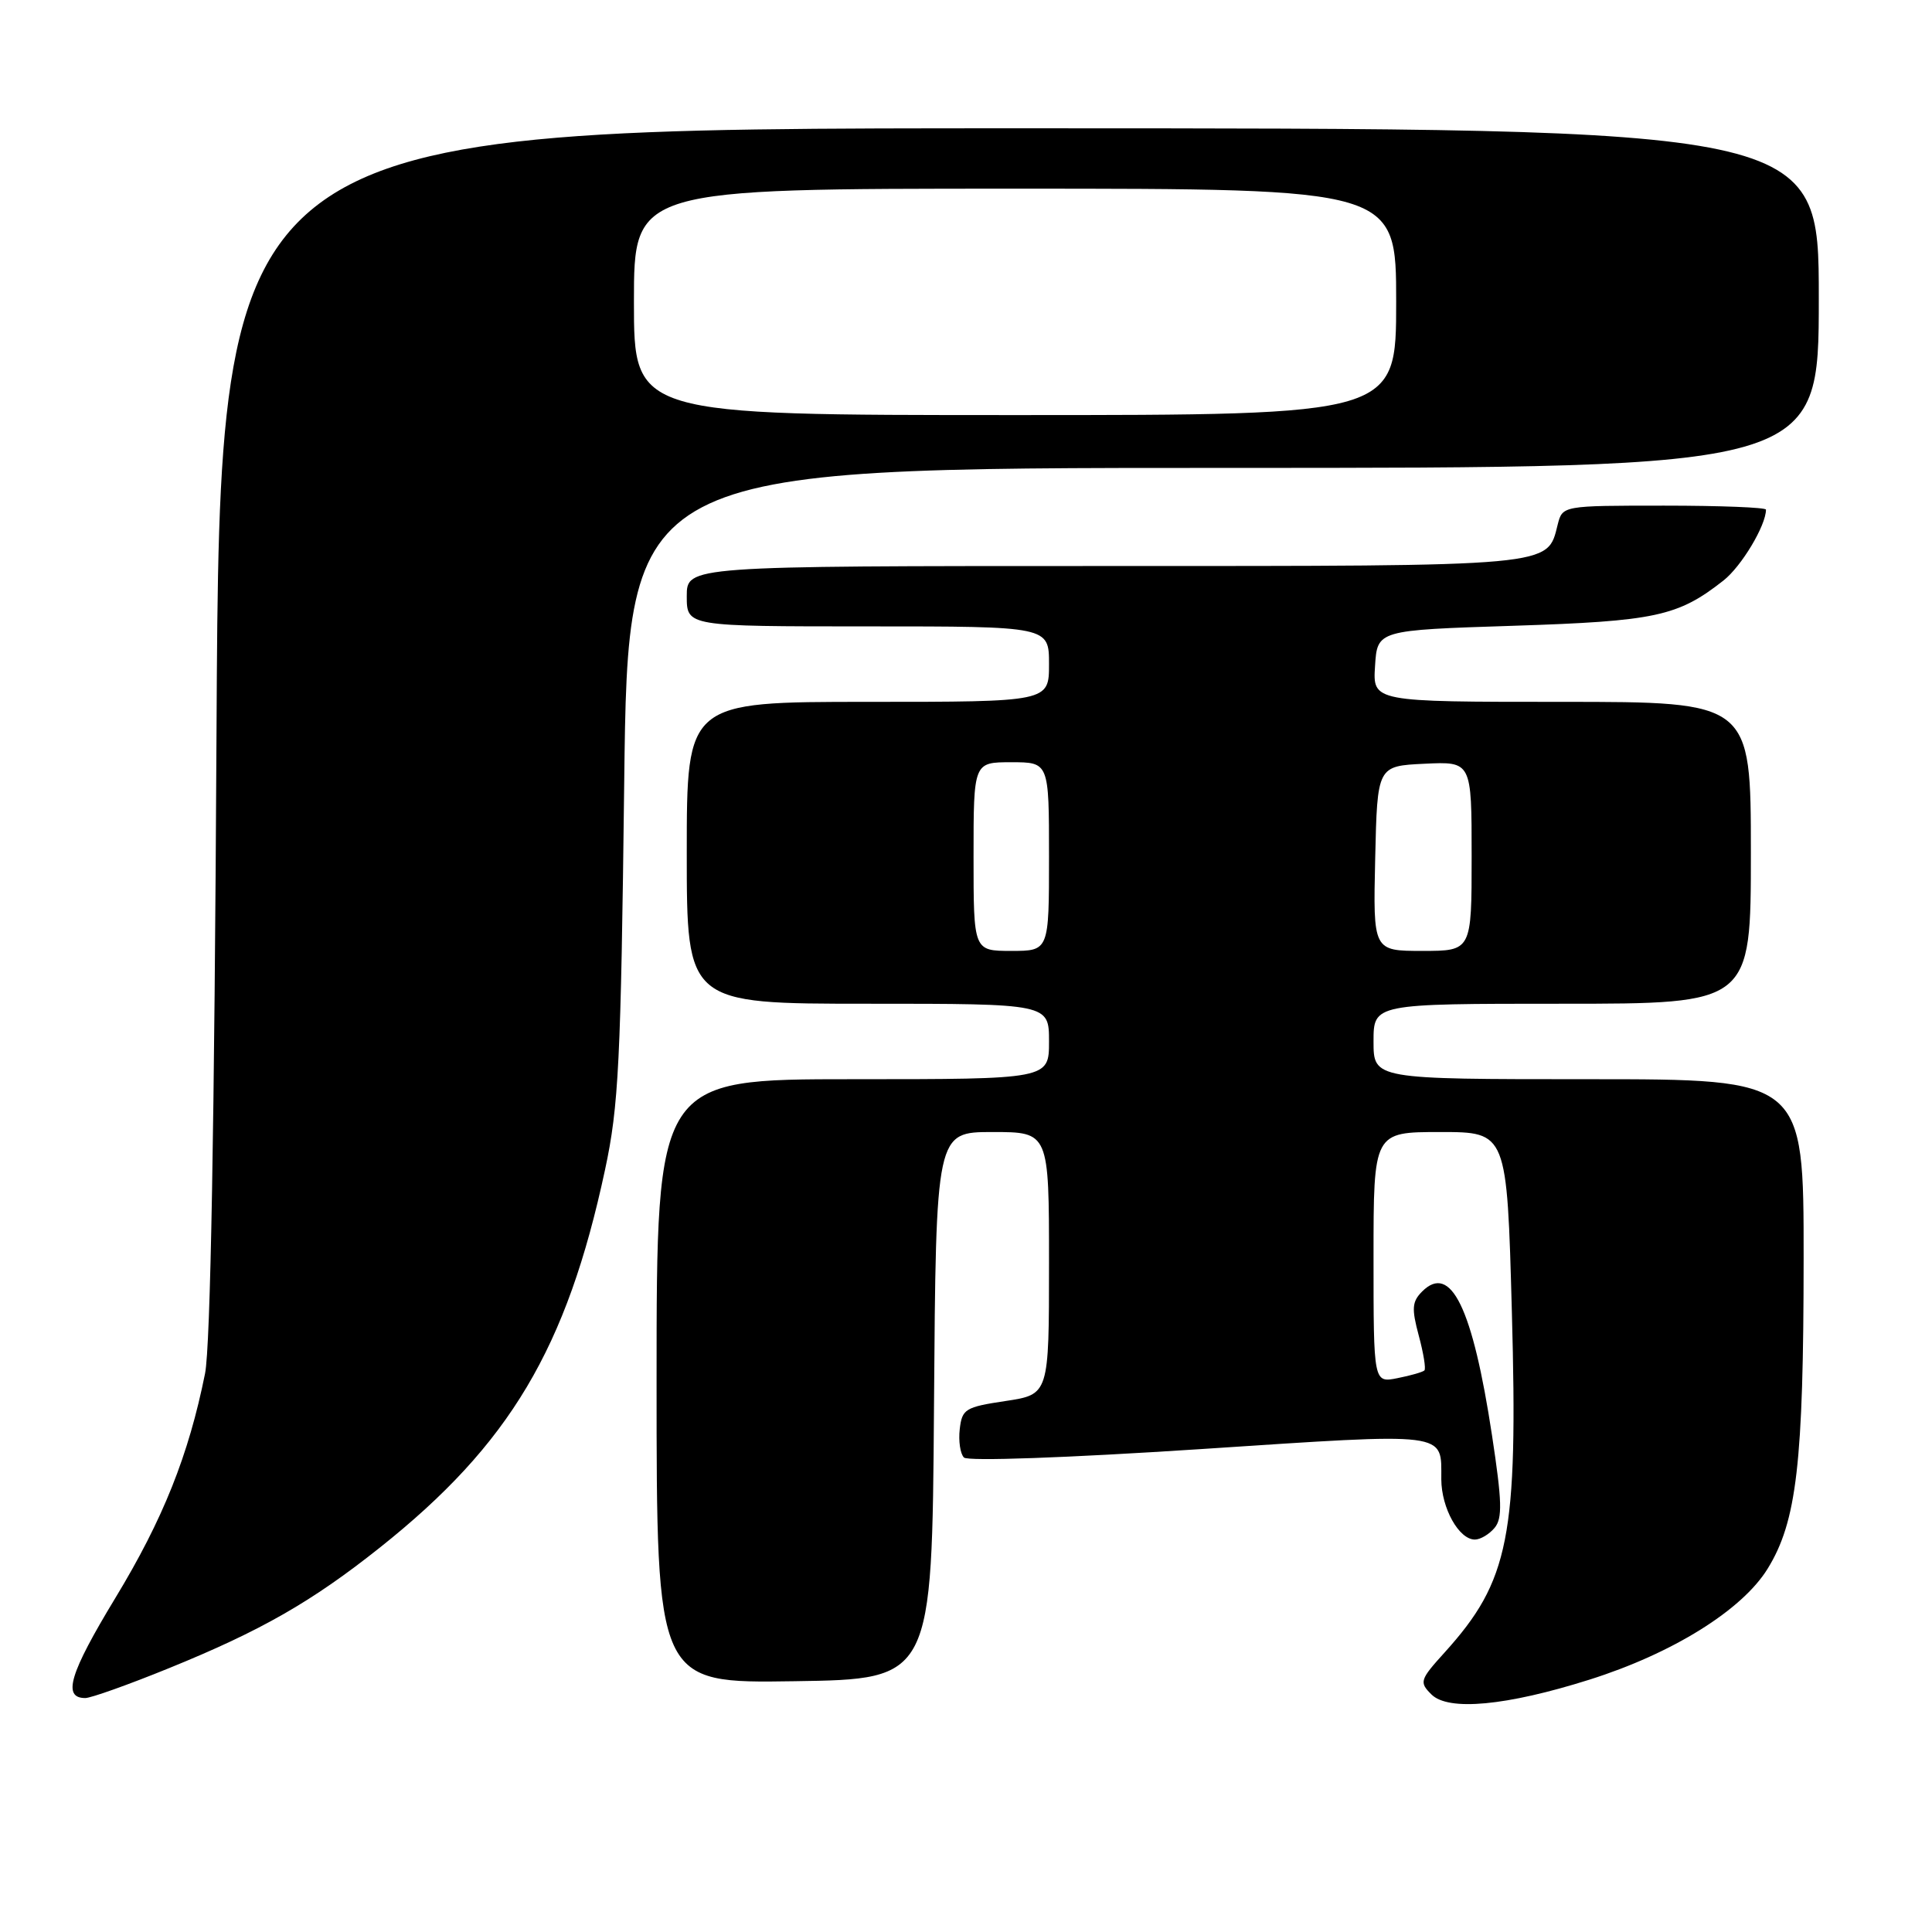 <?xml version="1.0" encoding="UTF-8" standalone="no"?>
<!DOCTYPE svg PUBLIC "-//W3C//DTD SVG 1.1//EN" "http://www.w3.org/Graphics/SVG/1.1/DTD/svg11.dtd" >
<svg xmlns="http://www.w3.org/2000/svg" xmlns:xlink="http://www.w3.org/1999/xlink" version="1.1" viewBox="0 0 256 256">
 <g >
 <path fill="currentColor"
d=" M 210.62 222.56 C 221.61 219.09 230.82 213.36 234.21 207.88 C 238.08 201.62 238.98 193.87 238.99 166.75 C 239.00 143.00 239.00 143.00 210.50 143.00 C 182.00 143.00 182.00 143.00 182.00 138.00 C 182.00 133.00 182.00 133.00 207.00 133.00 C 232.00 133.00 232.00 133.00 232.00 113.00 C 232.00 93.00 232.00 93.00 206.95 93.00 C 181.89 93.00 181.89 93.00 182.20 88.25 C 182.50 83.50 182.50 83.50 200.50 82.92 C 219.38 82.31 222.33 81.67 228.37 76.92 C 230.75 75.05 234.00 69.63 234.00 67.53 C 234.00 67.24 227.93 67.00 220.52 67.00 C 207.04 67.00 207.04 67.00 206.40 69.52 C 205.00 75.12 206.29 75.00 146.28 75.00 C 91.00 75.00 91.00 75.00 91.00 79.00 C 91.00 83.00 91.00 83.00 115.00 83.00 C 139.00 83.00 139.00 83.00 139.00 88.00 C 139.00 93.00 139.00 93.00 115.00 93.00 C 91.00 93.00 91.00 93.00 91.00 113.00 C 91.00 133.00 91.00 133.00 115.00 133.00 C 139.00 133.00 139.00 133.00 139.00 138.00 C 139.00 143.00 139.00 143.00 113.00 143.00 C 87.00 143.00 87.00 143.00 87.00 183.02 C 87.00 223.05 87.00 223.05 105.25 222.77 C 123.50 222.50 123.50 222.50 123.76 186.25 C 124.02 150.00 124.02 150.00 131.51 150.00 C 139.00 150.00 139.00 150.00 139.00 167.39 C 139.00 184.77 139.00 184.77 133.25 185.64 C 127.90 186.44 127.48 186.70 127.17 189.37 C 126.99 190.95 127.24 192.64 127.73 193.13 C 128.24 193.64 141.40 193.17 159.00 192.02 C 192.33 189.83 190.96 189.66 190.98 196.03 C 191.00 199.85 193.32 204.00 195.43 204.00 C 196.16 204.00 197.33 203.30 198.04 202.45 C 199.10 201.18 199.03 198.95 197.70 190.20 C 195.13 173.27 192.24 167.33 188.44 171.13 C 187.10 172.48 187.03 173.38 187.99 176.96 C 188.62 179.29 188.96 181.38 188.74 181.59 C 188.53 181.80 186.92 182.27 185.18 182.61 C 182.00 183.25 182.00 183.25 182.00 166.62 C 182.00 150.00 182.00 150.00 190.84 150.00 C 199.68 150.00 199.68 150.00 200.33 173.83 C 201.15 203.67 200.00 209.46 191.42 218.96 C 188.13 222.59 188.04 222.90 189.67 224.52 C 191.91 226.76 199.60 226.04 210.62 222.56 Z  M 22.37 221.05 C 34.60 216.08 41.31 212.24 50.35 205.05 C 67.53 191.39 75.10 178.68 80.17 155.00 C 81.98 146.58 82.27 140.75 82.71 103.75 C 83.21 62.00 83.21 62.00 162.11 62.00 C 241.00 62.00 241.00 62.00 241.00 39.50 C 241.00 17.00 241.00 17.00 135.06 17.00 C 29.12 17.00 29.12 17.00 28.69 96.75 C 28.42 149.19 27.89 178.38 27.17 182.00 C 25.00 192.81 21.60 201.33 15.29 211.73 C 9.21 221.76 8.24 225.00 11.30 225.00 C 12.05 225.00 17.04 223.22 22.37 221.05 Z  M 129.00 113.50 C 129.00 101.00 129.00 101.00 134.00 101.00 C 139.00 101.00 139.00 101.00 139.00 113.50 C 139.00 126.00 139.00 126.00 134.00 126.00 C 129.00 126.00 129.00 126.00 129.00 113.50 Z  M 182.22 113.75 C 182.50 101.50 182.50 101.50 188.75 101.20 C 195.00 100.90 195.00 100.90 195.00 113.45 C 195.00 126.00 195.00 126.00 188.47 126.00 C 181.94 126.00 181.94 126.00 182.22 113.75 Z  M 84.00 40.00 C 84.00 25.00 84.00 25.00 134.50 25.00 C 185.00 25.00 185.00 25.00 185.00 40.00 C 185.00 55.00 185.00 55.00 134.50 55.00 C 84.00 55.00 84.00 55.00 84.00 40.00 Z "/>
</g>
</svg>